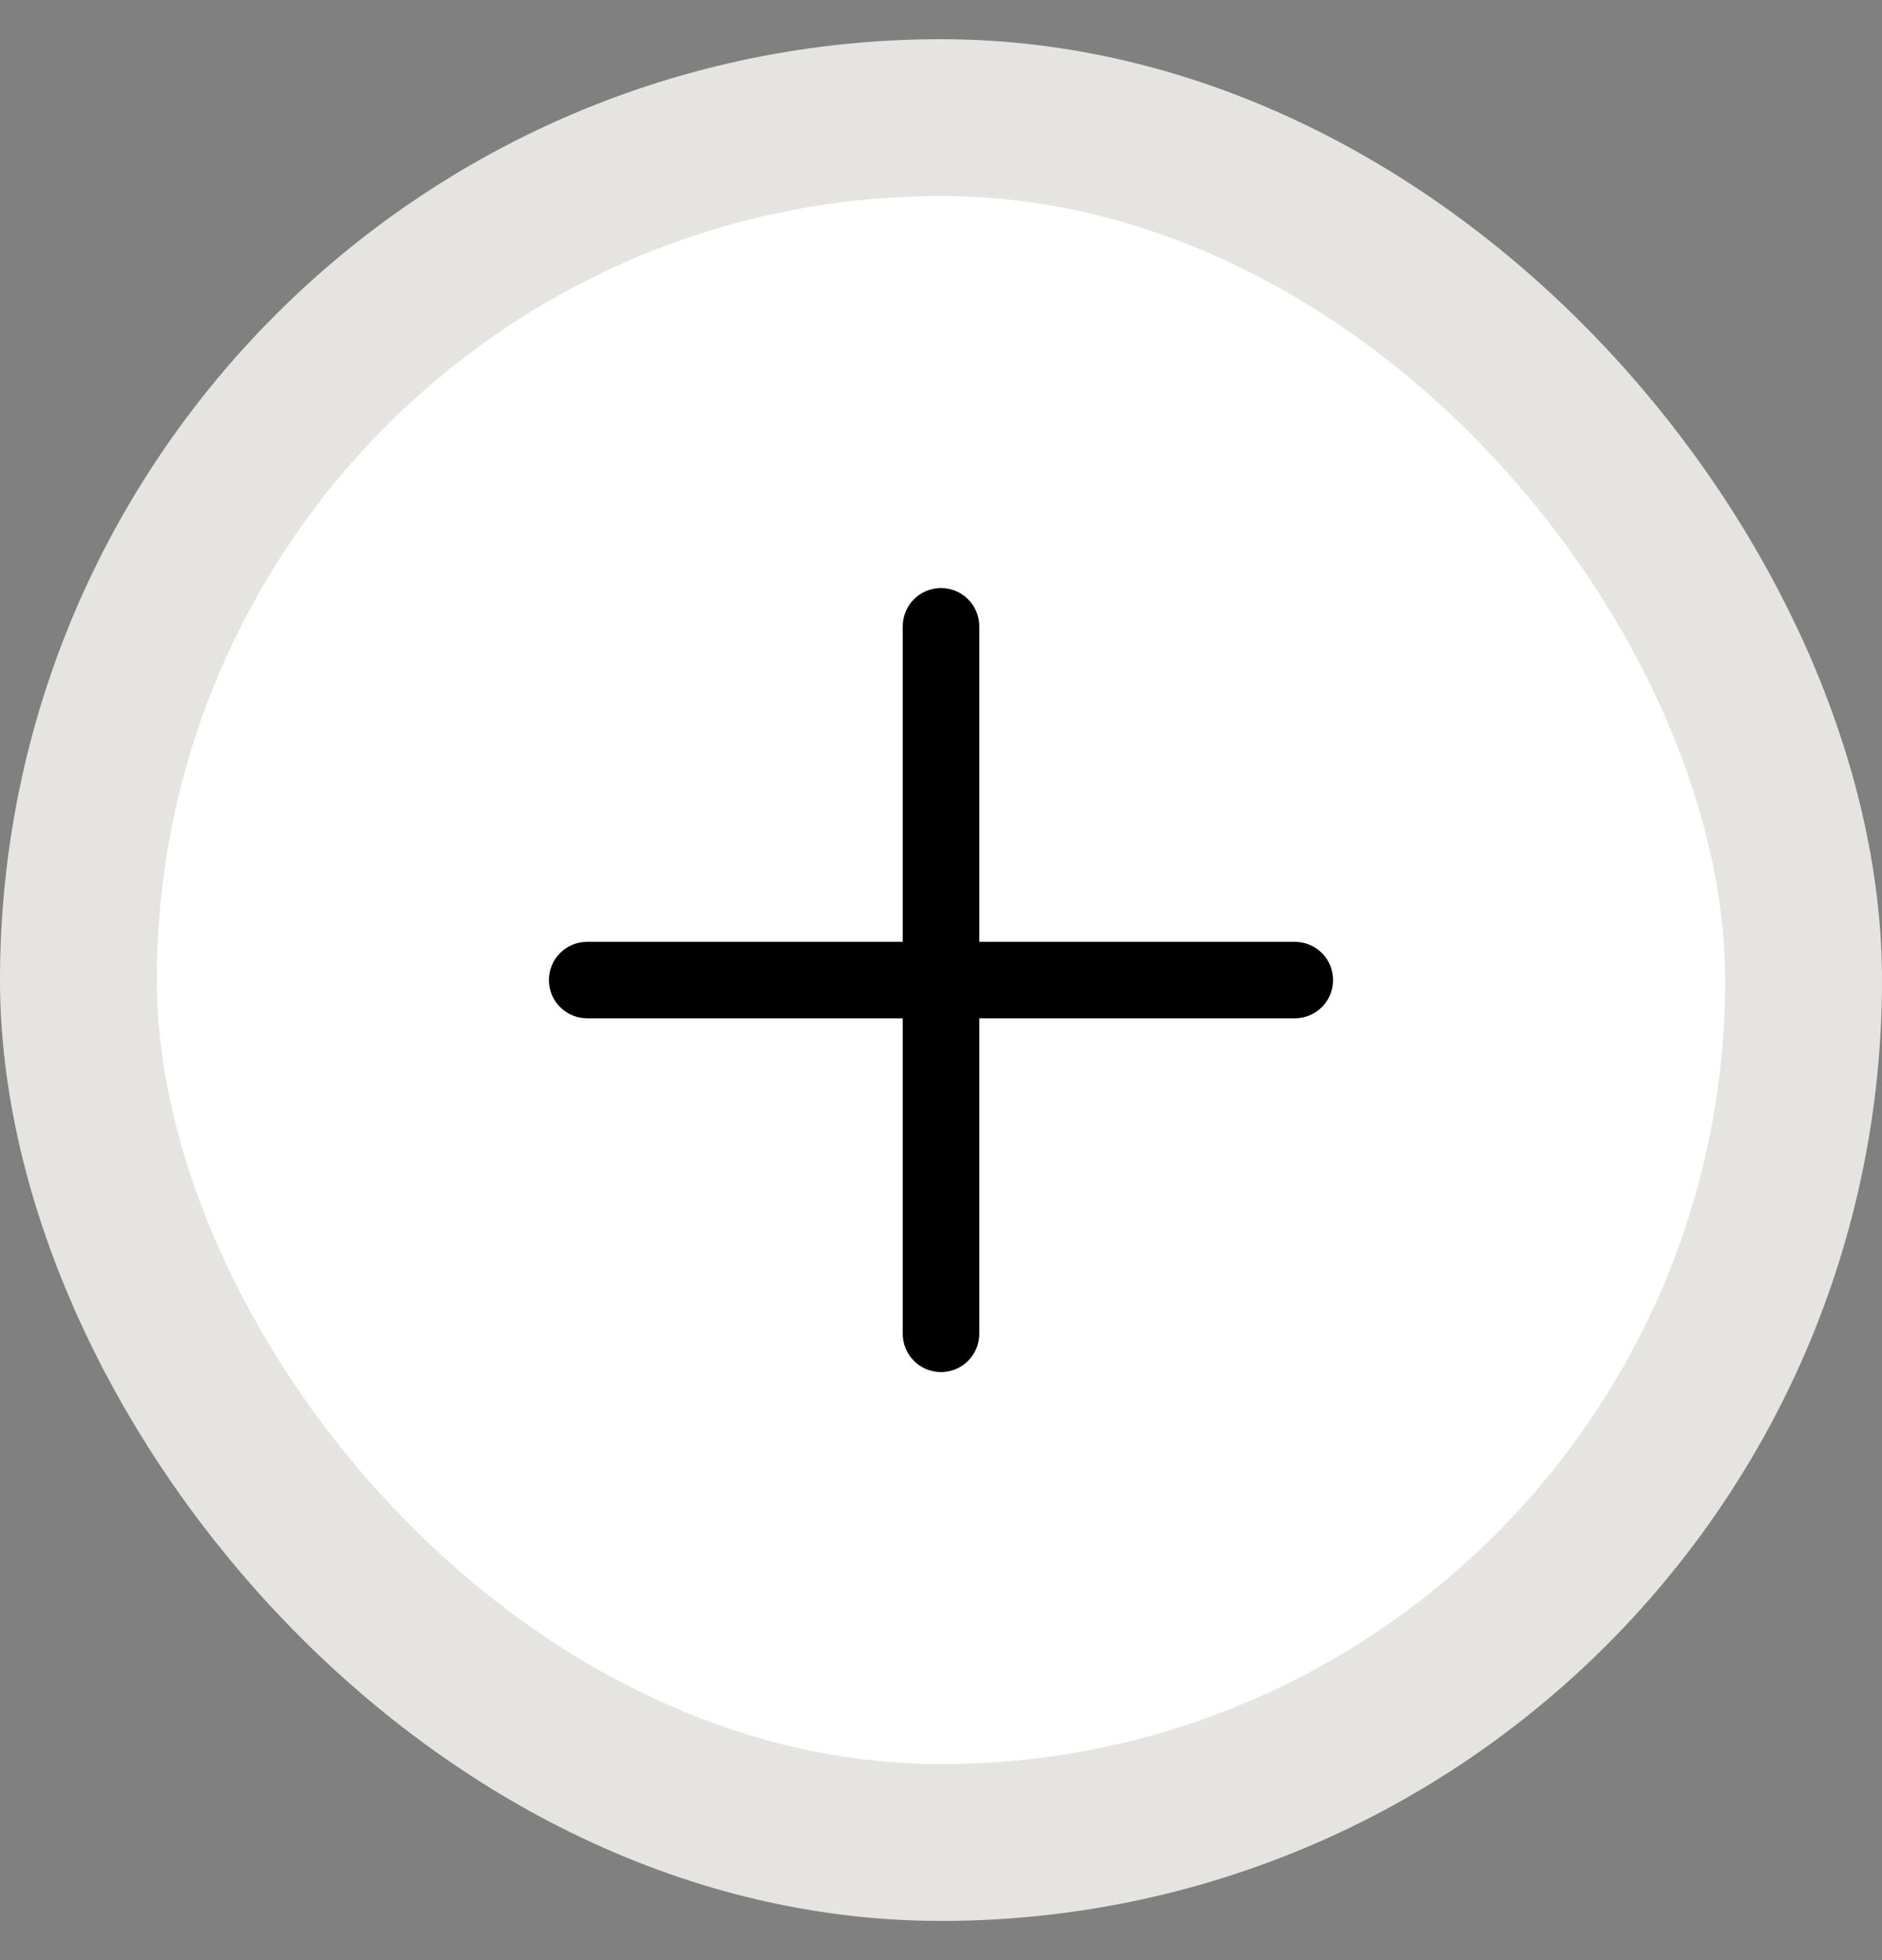 <svg width="24" height="25" viewBox="0 0 24 25" fill="none" xmlns="http://www.w3.org/2000/svg">
<rect x="0" y="0" width="24" height="25" fill="#808080" stroke="none"/>
<rect x="1" y="1.5" width="22" height="22" rx="11" fill="white" stroke="#E6E4E0" stroke-width="2"/>
<g clip-path="url(#clip0)">
<path d="M12 17.5C11.87 17.5 11.746 17.449 11.655 17.357C11.563 17.265 11.512 17.141 11.512 17.012V7.988C11.512 7.859 11.563 7.735 11.655 7.643C11.746 7.551 11.87 7.5 12 7.5C12.13 7.5 12.254 7.551 12.345 7.643C12.437 7.735 12.488 7.859 12.488 7.988V17.012C12.488 17.141 12.437 17.265 12.345 17.357C12.254 17.449 12.13 17.5 12 17.5Z" fill="black"/>
<path d="M16.512 12.988H7.488C7.359 12.988 7.235 12.937 7.143 12.845C7.051 12.754 7 12.63 7 12.5C7 12.37 7.051 12.246 7.143 12.155C7.235 12.063 7.359 12.012 7.488 12.012H16.512C16.641 12.012 16.765 12.063 16.857 12.155C16.949 12.246 17 12.37 17 12.5C17 12.63 16.949 12.754 16.857 12.845C16.765 12.937 16.641 12.988 16.512 12.988Z" fill="black"/>
</g>
<defs>
<clipPath id="clip0">
<rect width="10" height="10" fill="white" transform="translate(7 7.5)"/>
</clipPath>
</defs>
</svg>
